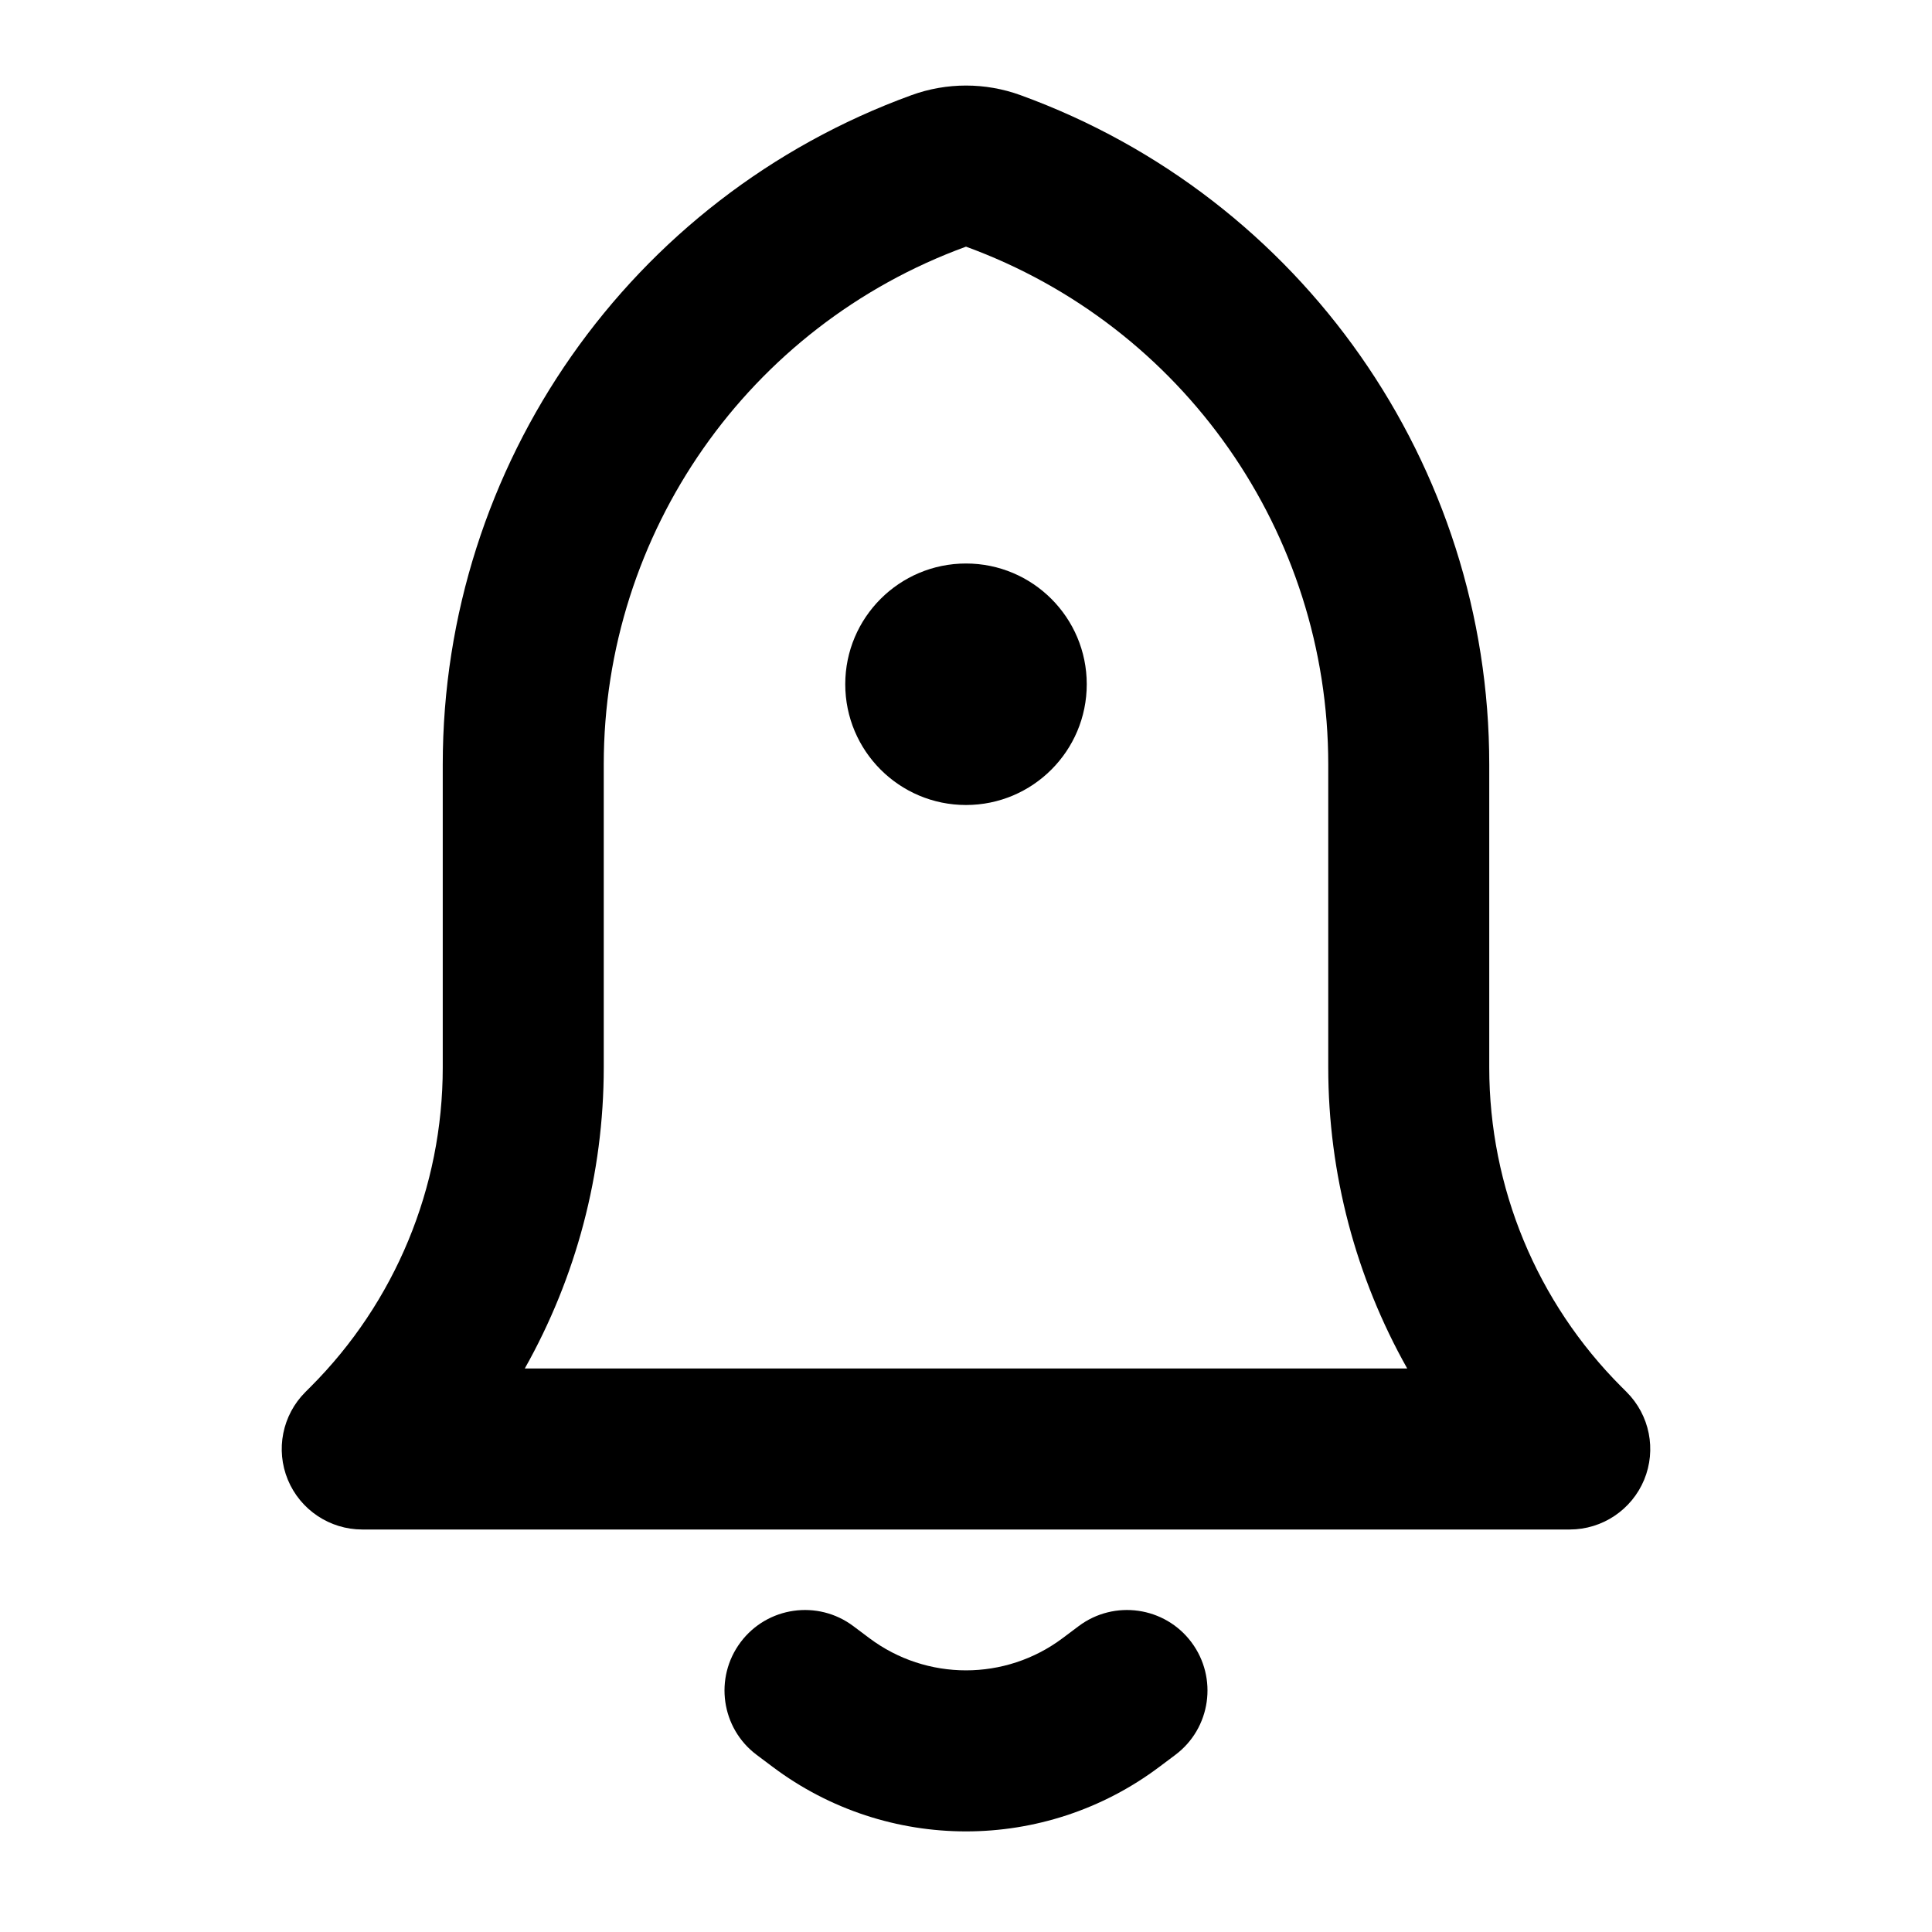 <svg width="1em" height="1em" viewBox="0 0 24 24" fill="none" xmlns="http://www.w3.org/2000/svg">
<path d="M13.5 8.5C13.5 9.328 12.828 10 12 10C11.172 10 10.5 9.328 10.5 8.5C10.5 7.672 11.172 7 12 7C12.828 7 13.5 7.672 13.5 8.5Z" fill="currentColor"/>
<path fill-rule="evenodd" clip-rule="evenodd" d="M11.323 1.182C11.76 1.023 12.24 1.023 12.677 1.182C16.173 2.453 18.5 5.776 18.5 9.496V13.261C18.5 14.75 19.091 16.177 20.143 17.229L20.207 17.293C20.493 17.579 20.579 18.009 20.424 18.383C20.269 18.756 19.904 19 19.5 19H4.5C4.096 19 3.731 18.756 3.576 18.383C3.421 18.009 3.507 17.579 3.793 17.293L3.857 17.229C4.909 16.177 5.5 14.75 5.5 13.261V9.496C5.5 5.776 7.827 2.453 11.323 1.182ZM12 3.064C9.298 4.05 7.5 6.619 7.5 9.496V13.261C7.5 14.583 7.156 15.869 6.519 17H17.481C16.844 15.869 16.5 14.583 16.5 13.261V9.496C16.5 6.619 14.702 4.05 12 3.064Z" fill="currentColor"/>
<path d="M14.6 21.8C15.042 21.469 15.131 20.842 14.8 20.4C14.469 19.958 13.842 19.869 13.4 20.2L13.2 20.35C12.489 20.883 11.511 20.883 10.8 20.35L10.6 20.2C10.158 19.869 9.531 19.958 9.2 20.4C8.869 20.842 8.958 21.469 9.4 21.8L9.6 21.95C11.022 23.017 12.978 23.017 14.4 21.95L14.6 21.8Z" fill="currentColor"/>
</svg>
